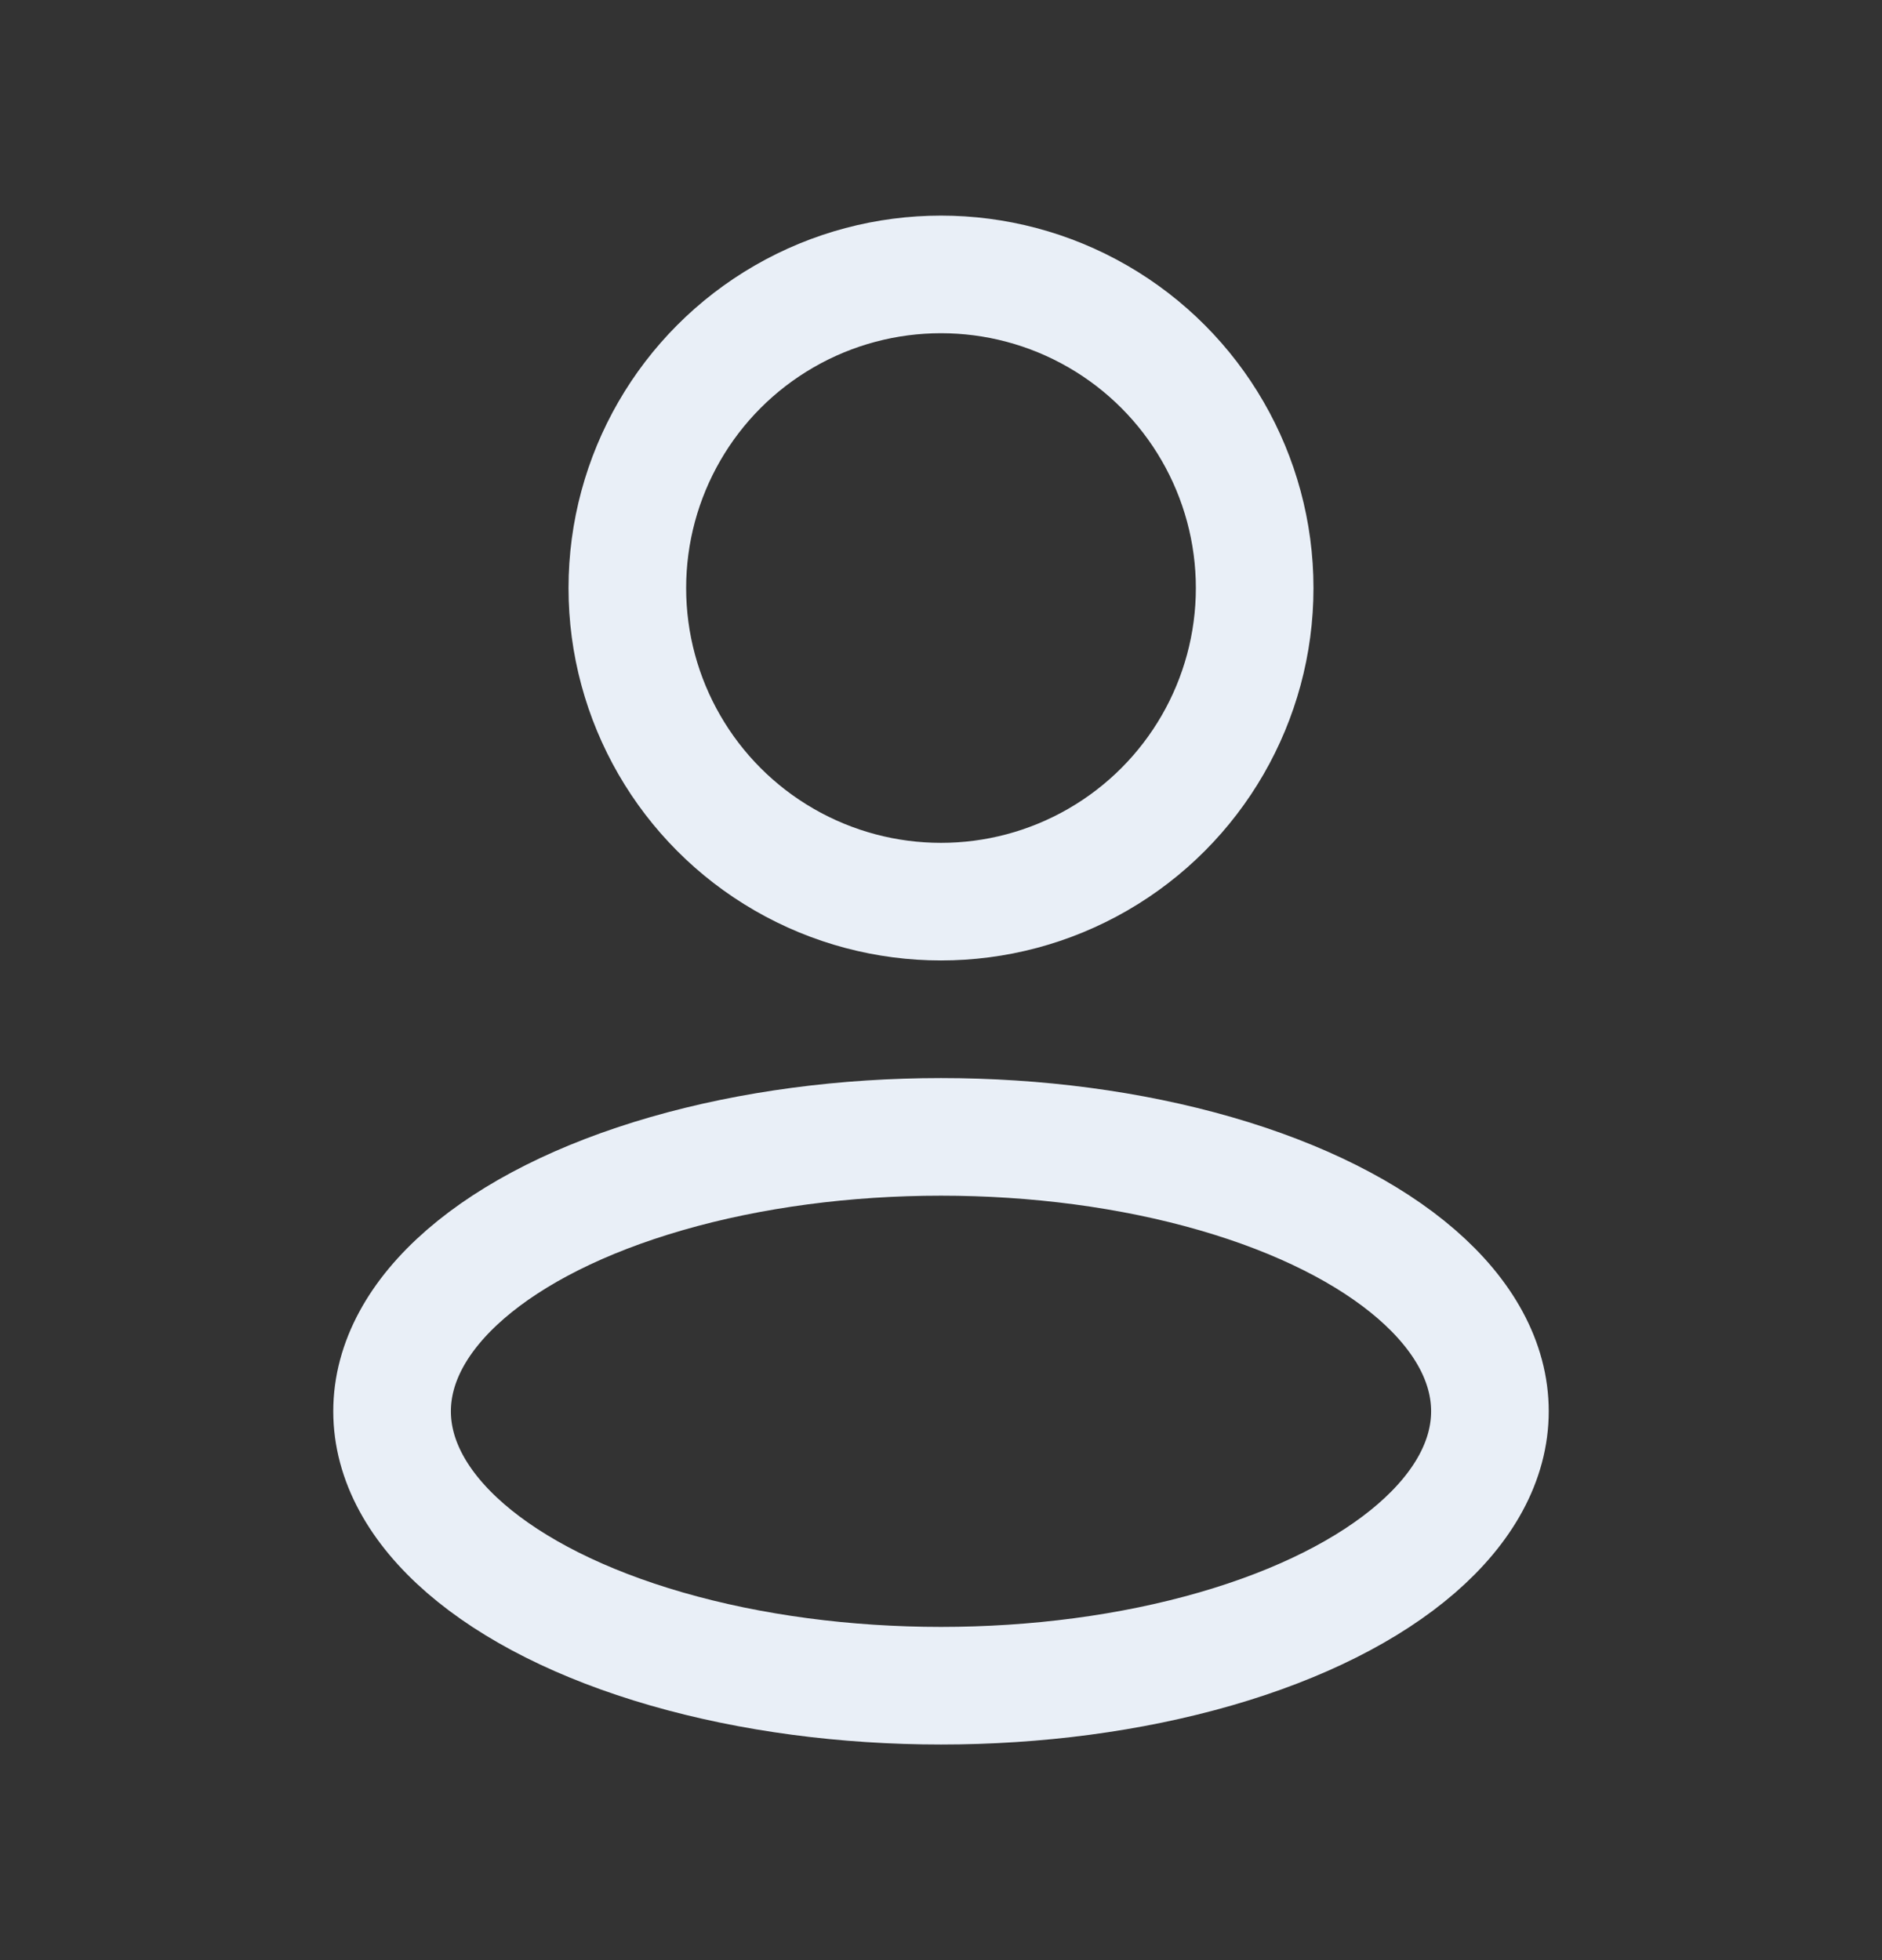 <svg width="24" height="25" viewBox="0 0 24 25" fill="none" xmlns="http://www.w3.org/2000/svg">
<rect x="0" y="0" width="24" height="25" fill="#333333" stroke="none"/>
<ellipse cx="12" cy="18" rx="7" ry="3.5" stroke="#E9EFF7" stroke-width="1.5" stroke-linejoin="round"/>
<circle cx="12" cy="7.5" r="4" stroke="#E9EFF7" stroke-width="1.5" stroke-linejoin="round"/>
</svg>
